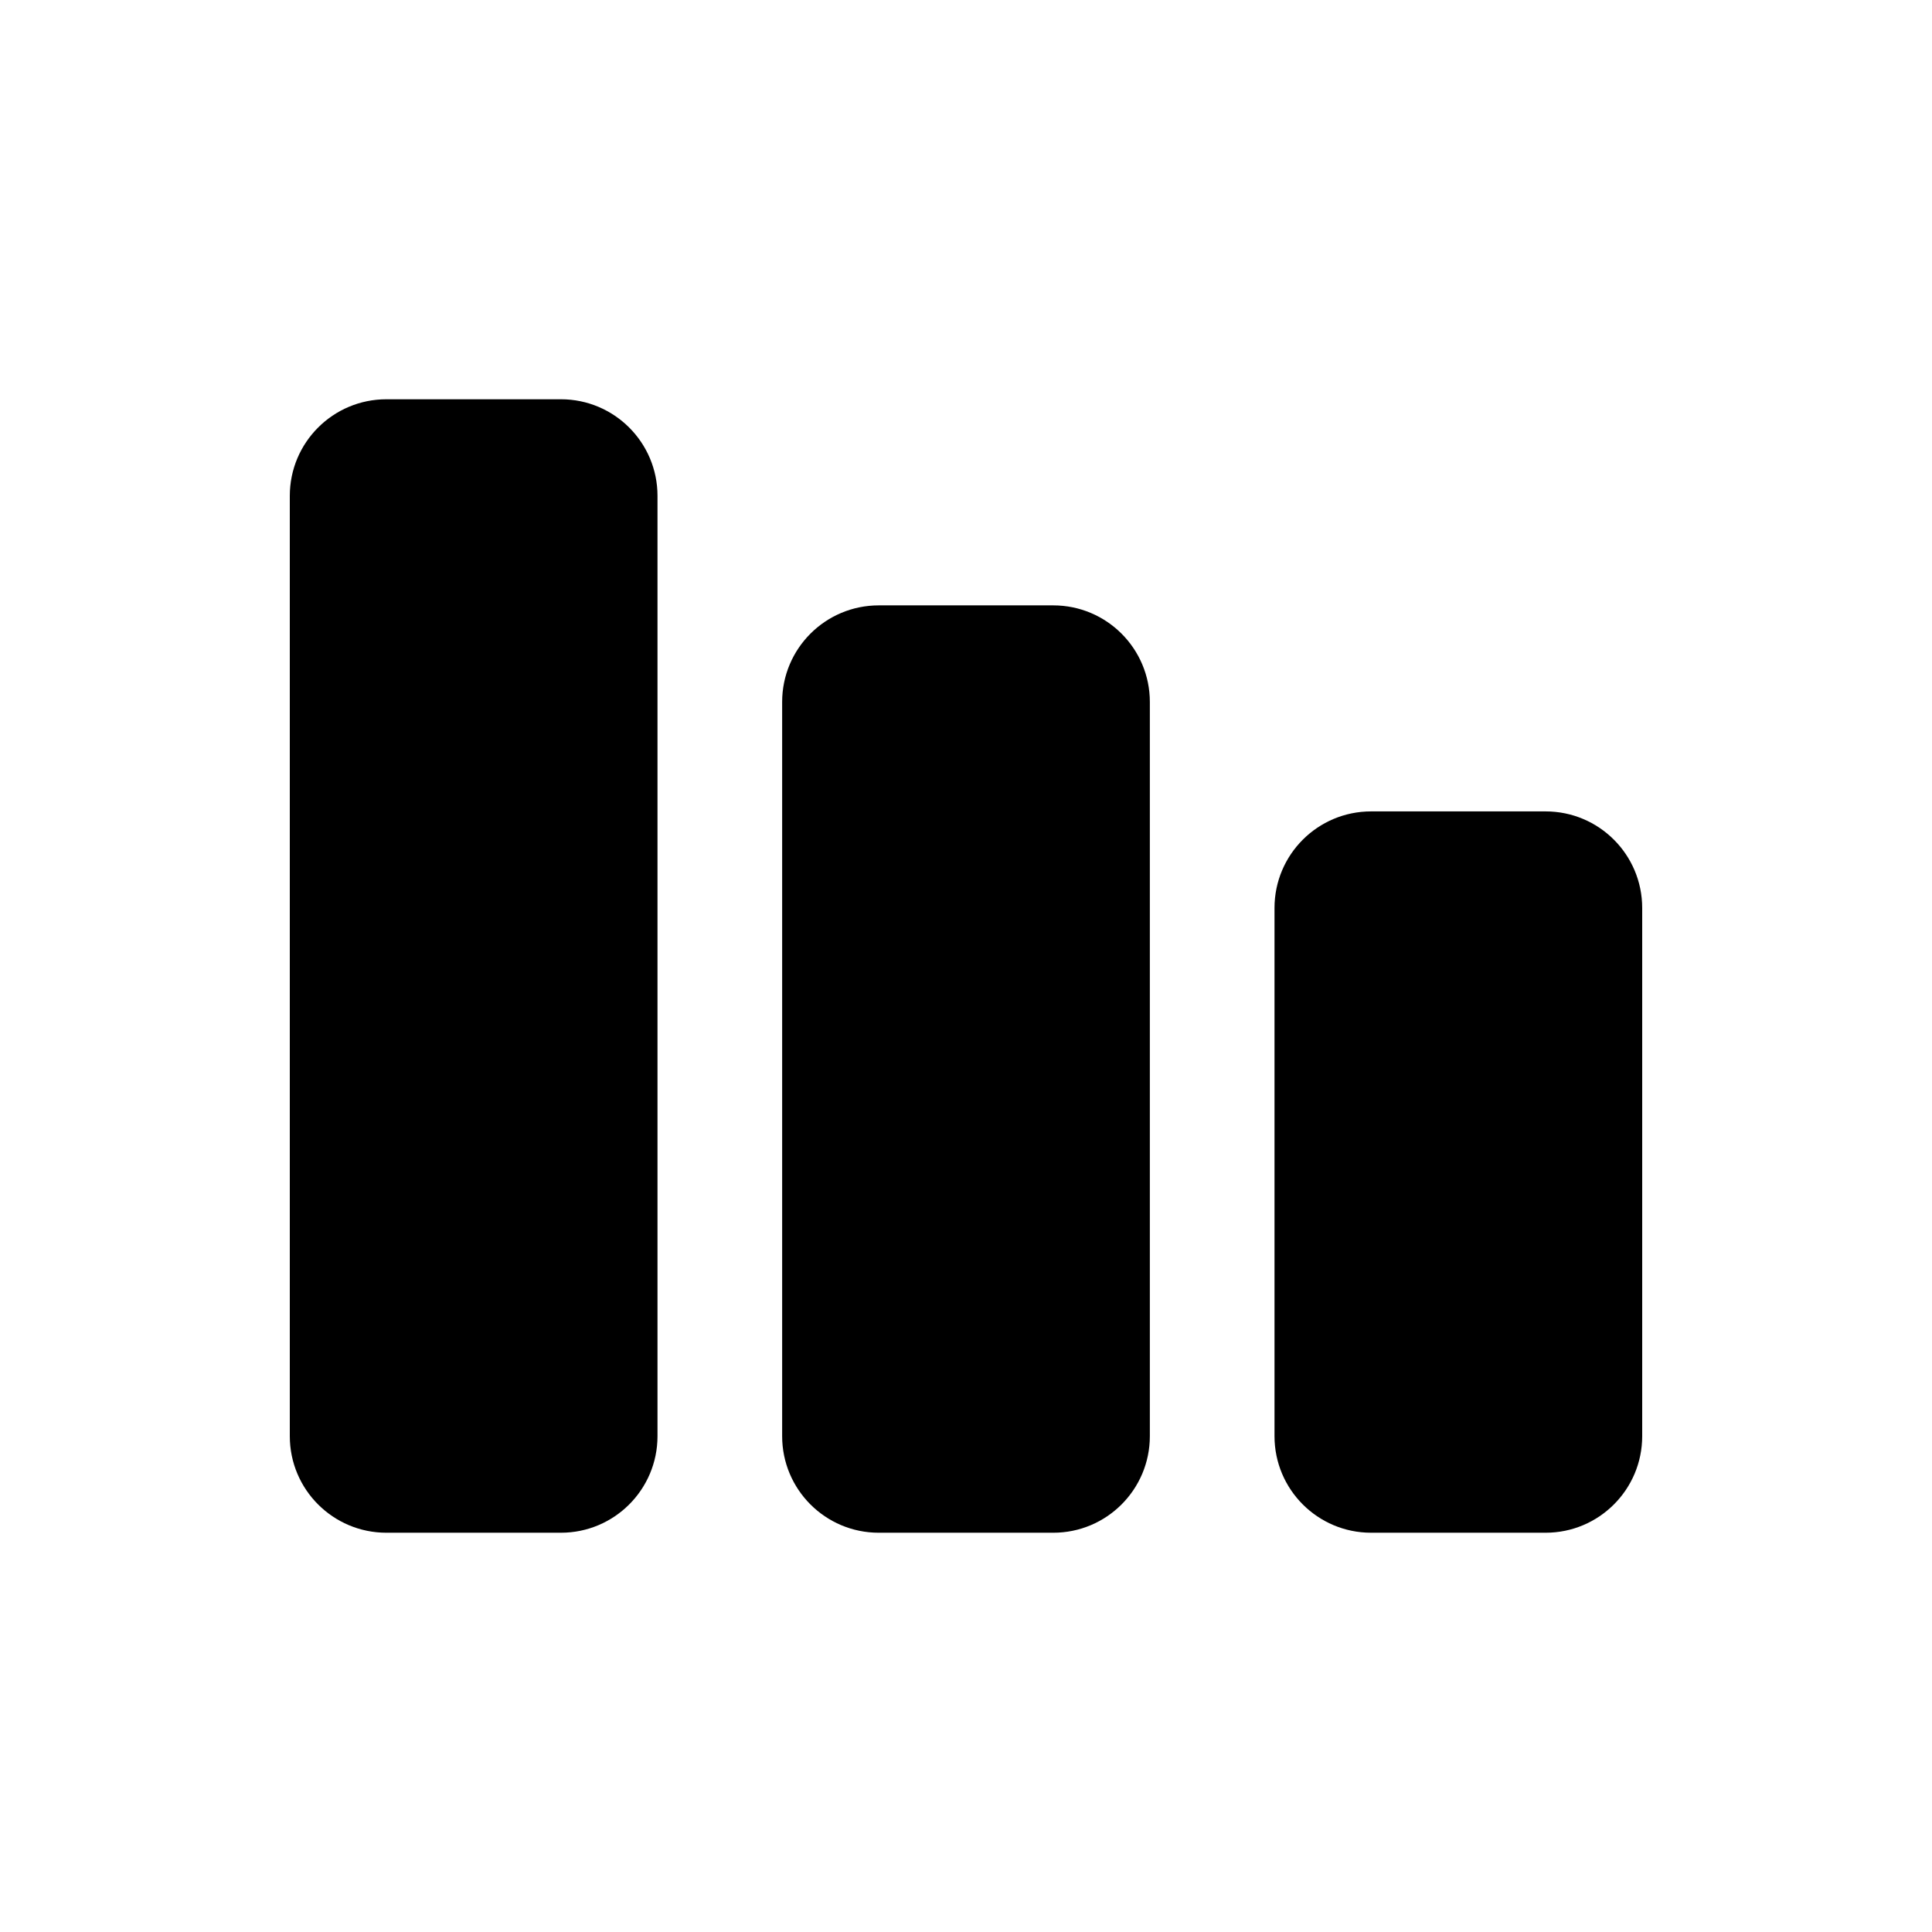 <?xml version="1.0" encoding="utf-8"?>
<!-- Generator: Adobe Illustrator 16.0.0, SVG Export Plug-In . SVG Version: 6.00 Build 0)  -->
<!DOCTYPE svg PUBLIC "-//W3C//DTD SVG 1.1//EN" "http://www.w3.org/Graphics/SVG/1.1/DTD/svg11.dtd">
<svg version="1.1" id="Layer_1" xmlns="http://www.w3.org/2000/svg" xmlns:xlink="http://www.w3.org/1999/xlink" x="0px" y="0px"
	 width="50px" height="50px" viewBox="-105.5 314.5 50 50" enable-background="new -105.5 314.5 50 50" xml:space="preserve">
<path d="M-88.484,327.333v24.334c0,1.381-1.119,2.5-2.5,2.5H-95.5c-1.381,0-2.5-1.119-2.5-2.5v-24.334c0-1.381,1.119-2.5,2.5-2.5
	h4.516C-89.603,324.833-88.484,325.952-88.484,327.333z M-65.5,335.499h-4.516c-1.381,0-2.5,1.119-2.5,2.5v13.668
	c0,1.381,1.119,2.5,2.5,2.5h4.516c1.381,0,2.5-1.119,2.5-2.5v-13.668C-63,336.618-64.119,335.499-65.5,335.499z M-78.242,330.167
	h-4.516c-1.381,0-2.5,1.119-2.5,2.5v19c0,1.381,1.119,2.5,2.5,2.5h4.516c1.381,0,2.5-1.119,2.5-2.5v-19
	C-75.742,331.286-76.861,330.167-78.242,330.167z"/>
</svg>
